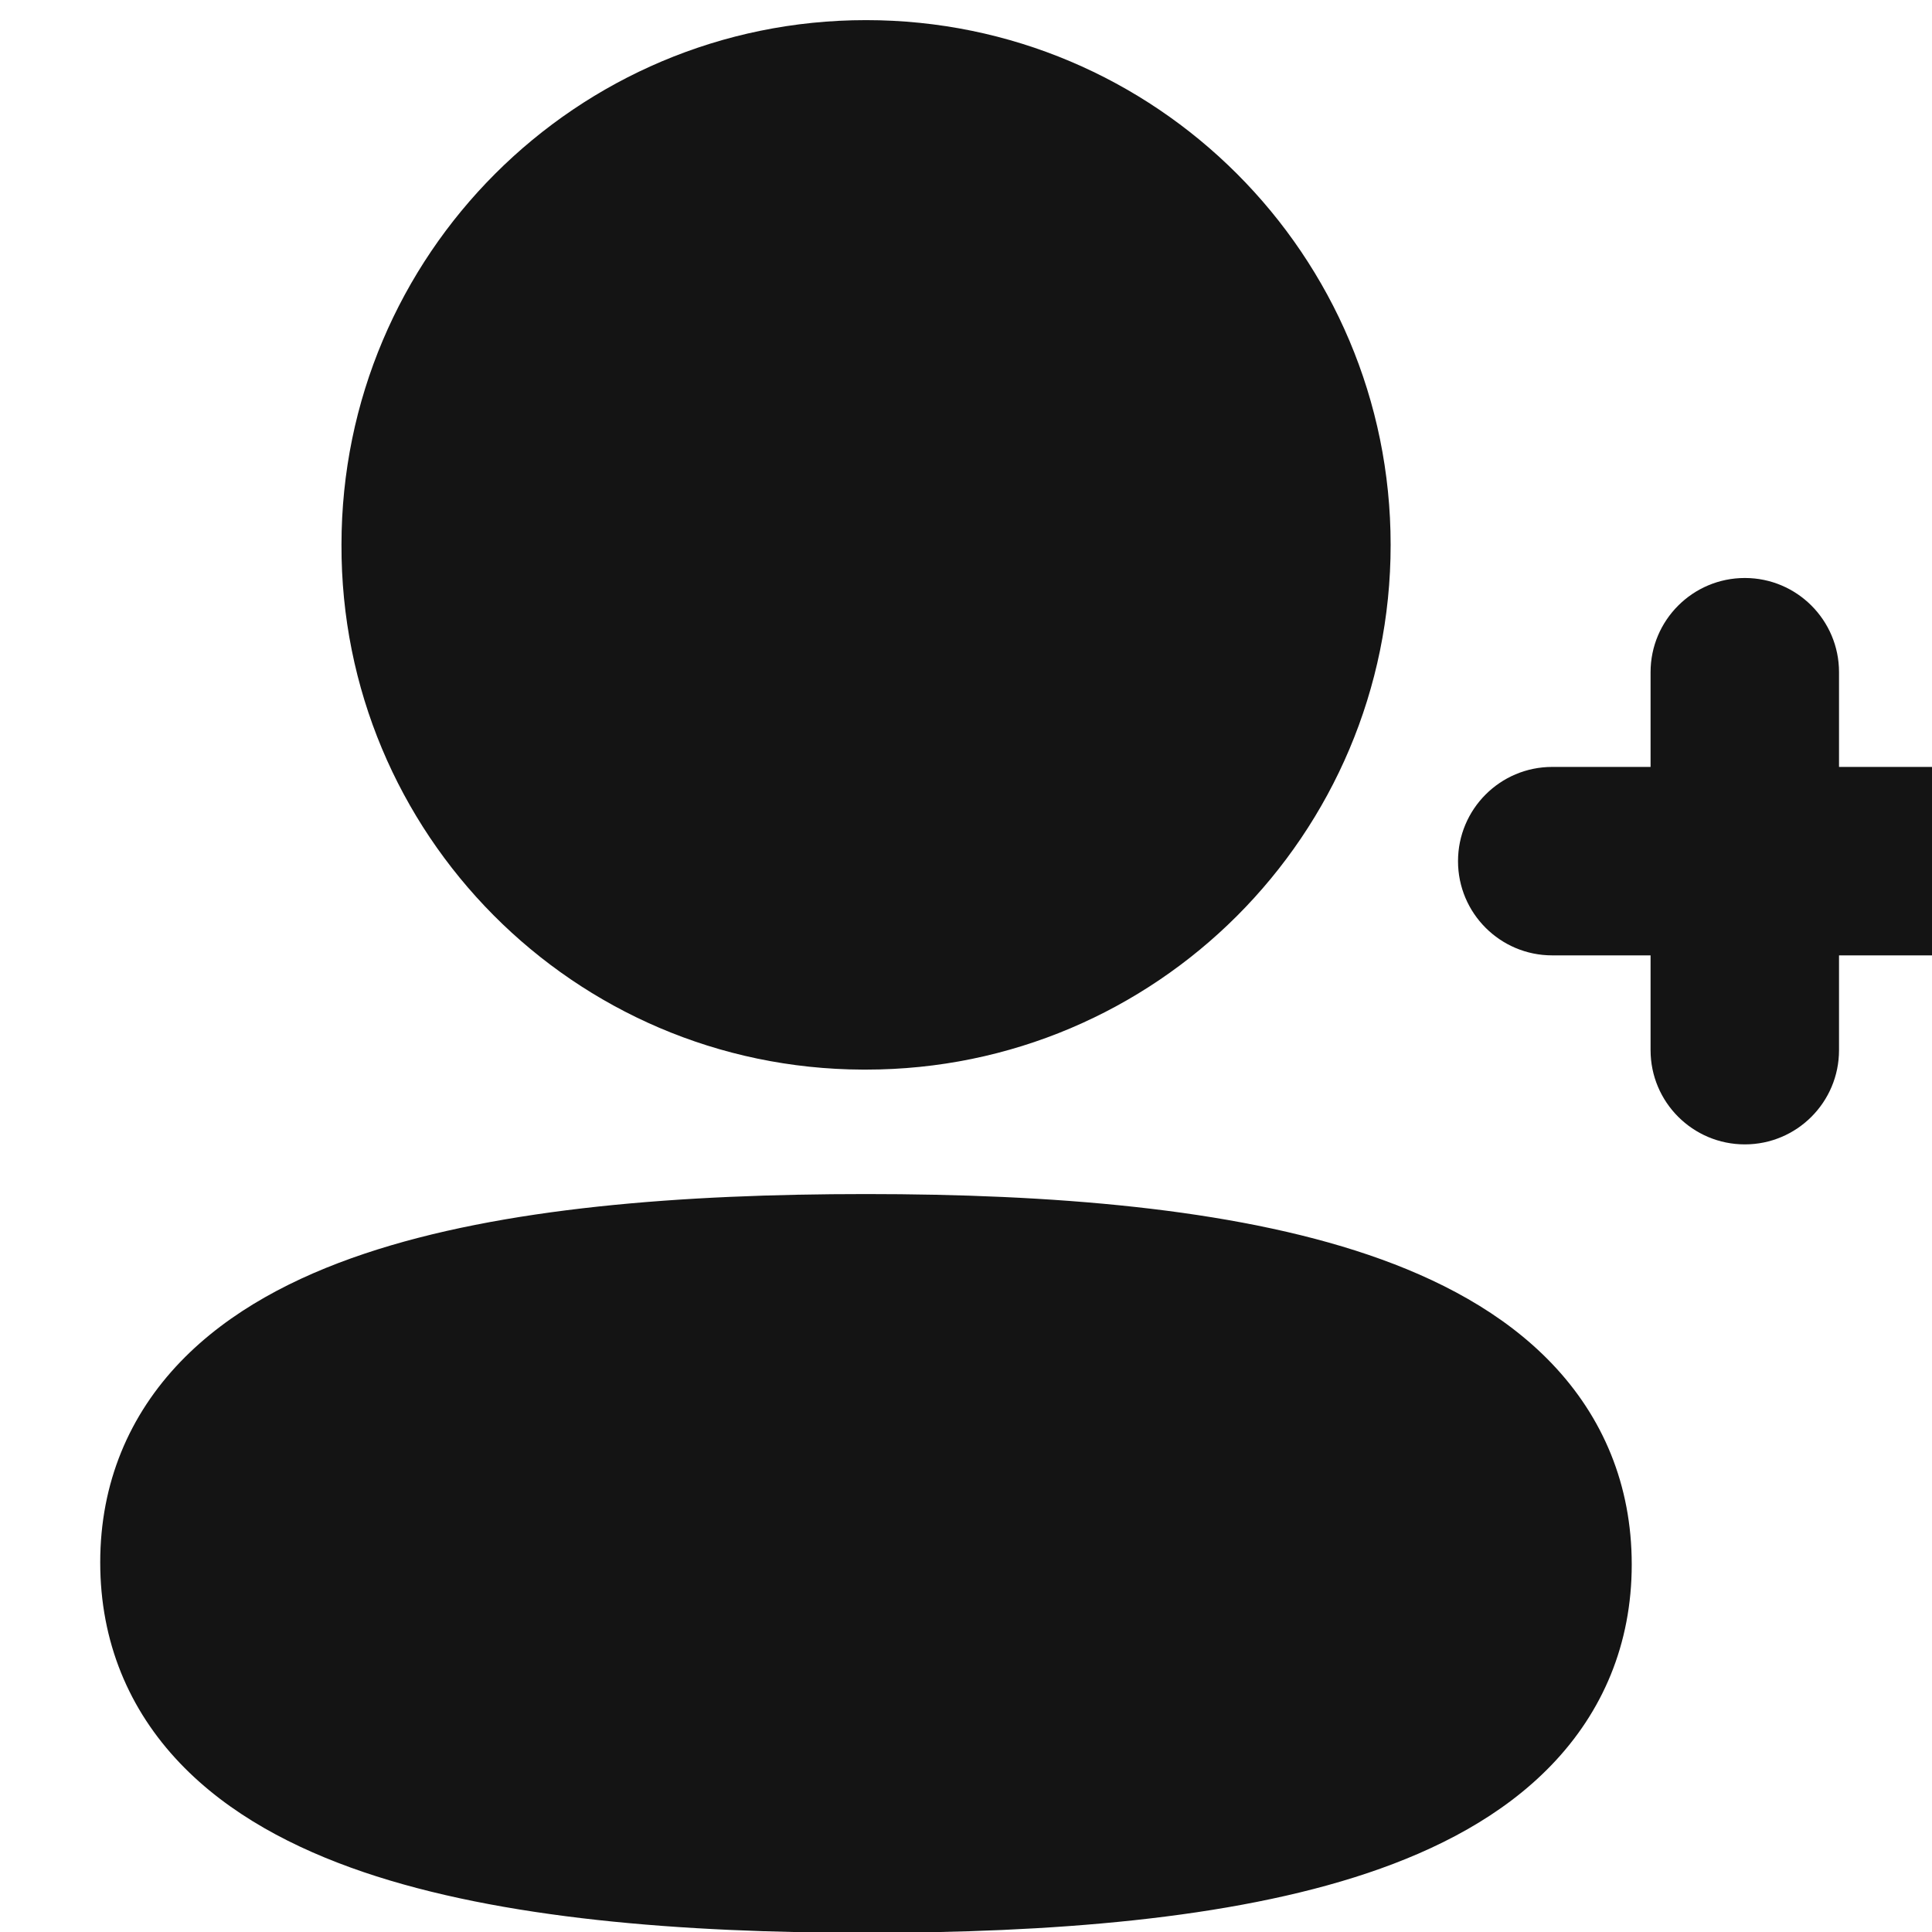 <svg version="1.1" viewBox="0 0 24 24" xmlns="http://www.w3.org/2000/svg" xmlns:xlink="http://www.w3.org/1999/xlink" x="0px" y="0px"  style="fill: transparent;">
<path fill-rule="evenodd" clip-rule="evenodd" d="M10.758 0.25C7.16 0.25 4.243 3.167 4.242 6.766C4.23 10.355 7.128 13.274 10.717 13.287L10.721 13.287H10.758C14.357 13.287 17.275 10.369 17.275 6.769C17.275 3.168 14.357 0.25 10.758 0.25Z" fill="#141414"/>
<path fill-rule="evenodd" clip-rule="evenodd" d="M10.758 14.833C8.483 14.833 6.239 15 4.527 15.574C3.665 15.863 2.852 16.283 2.243 16.915C1.607 17.576 1.245 18.419 1.245 19.409C1.245 20.397 1.603 21.24 2.236 21.903C2.842 22.538 3.653 22.962 4.514 23.255C6.224 23.836 8.469 24.01 10.758 24.01C13.033 24.01 15.277 23.842 16.988 23.268C17.85 22.979 18.664 22.559 19.272 21.927C19.908 21.267 20.27 20.424 20.27 19.434C20.27 18.446 19.912 17.603 19.279 16.94C18.674 16.306 17.863 15.882 17.002 15.589C15.292 15.007 13.046 14.833 10.758 14.833Z" fill="#141414"/>
<path d="M21.675 7.18C22.321 7.18 22.845 7.704 22.845 8.35V9.527H24.07C24.716 9.527 25.24 10.051 25.24 10.698C25.24 11.344 24.716 11.868 24.07 11.868H22.845V13.045C22.845 13.692 22.321 14.216 21.675 14.216C21.029 14.216 20.504 13.692 20.504 13.045V11.868H19.282C18.636 11.868 18.112 11.344 18.112 10.698C18.112 10.051 18.636 9.527 19.282 9.527H20.504V8.35C20.504 7.704 21.029 7.18 21.675 7.18Z" fill="#141414"/>
</svg>
